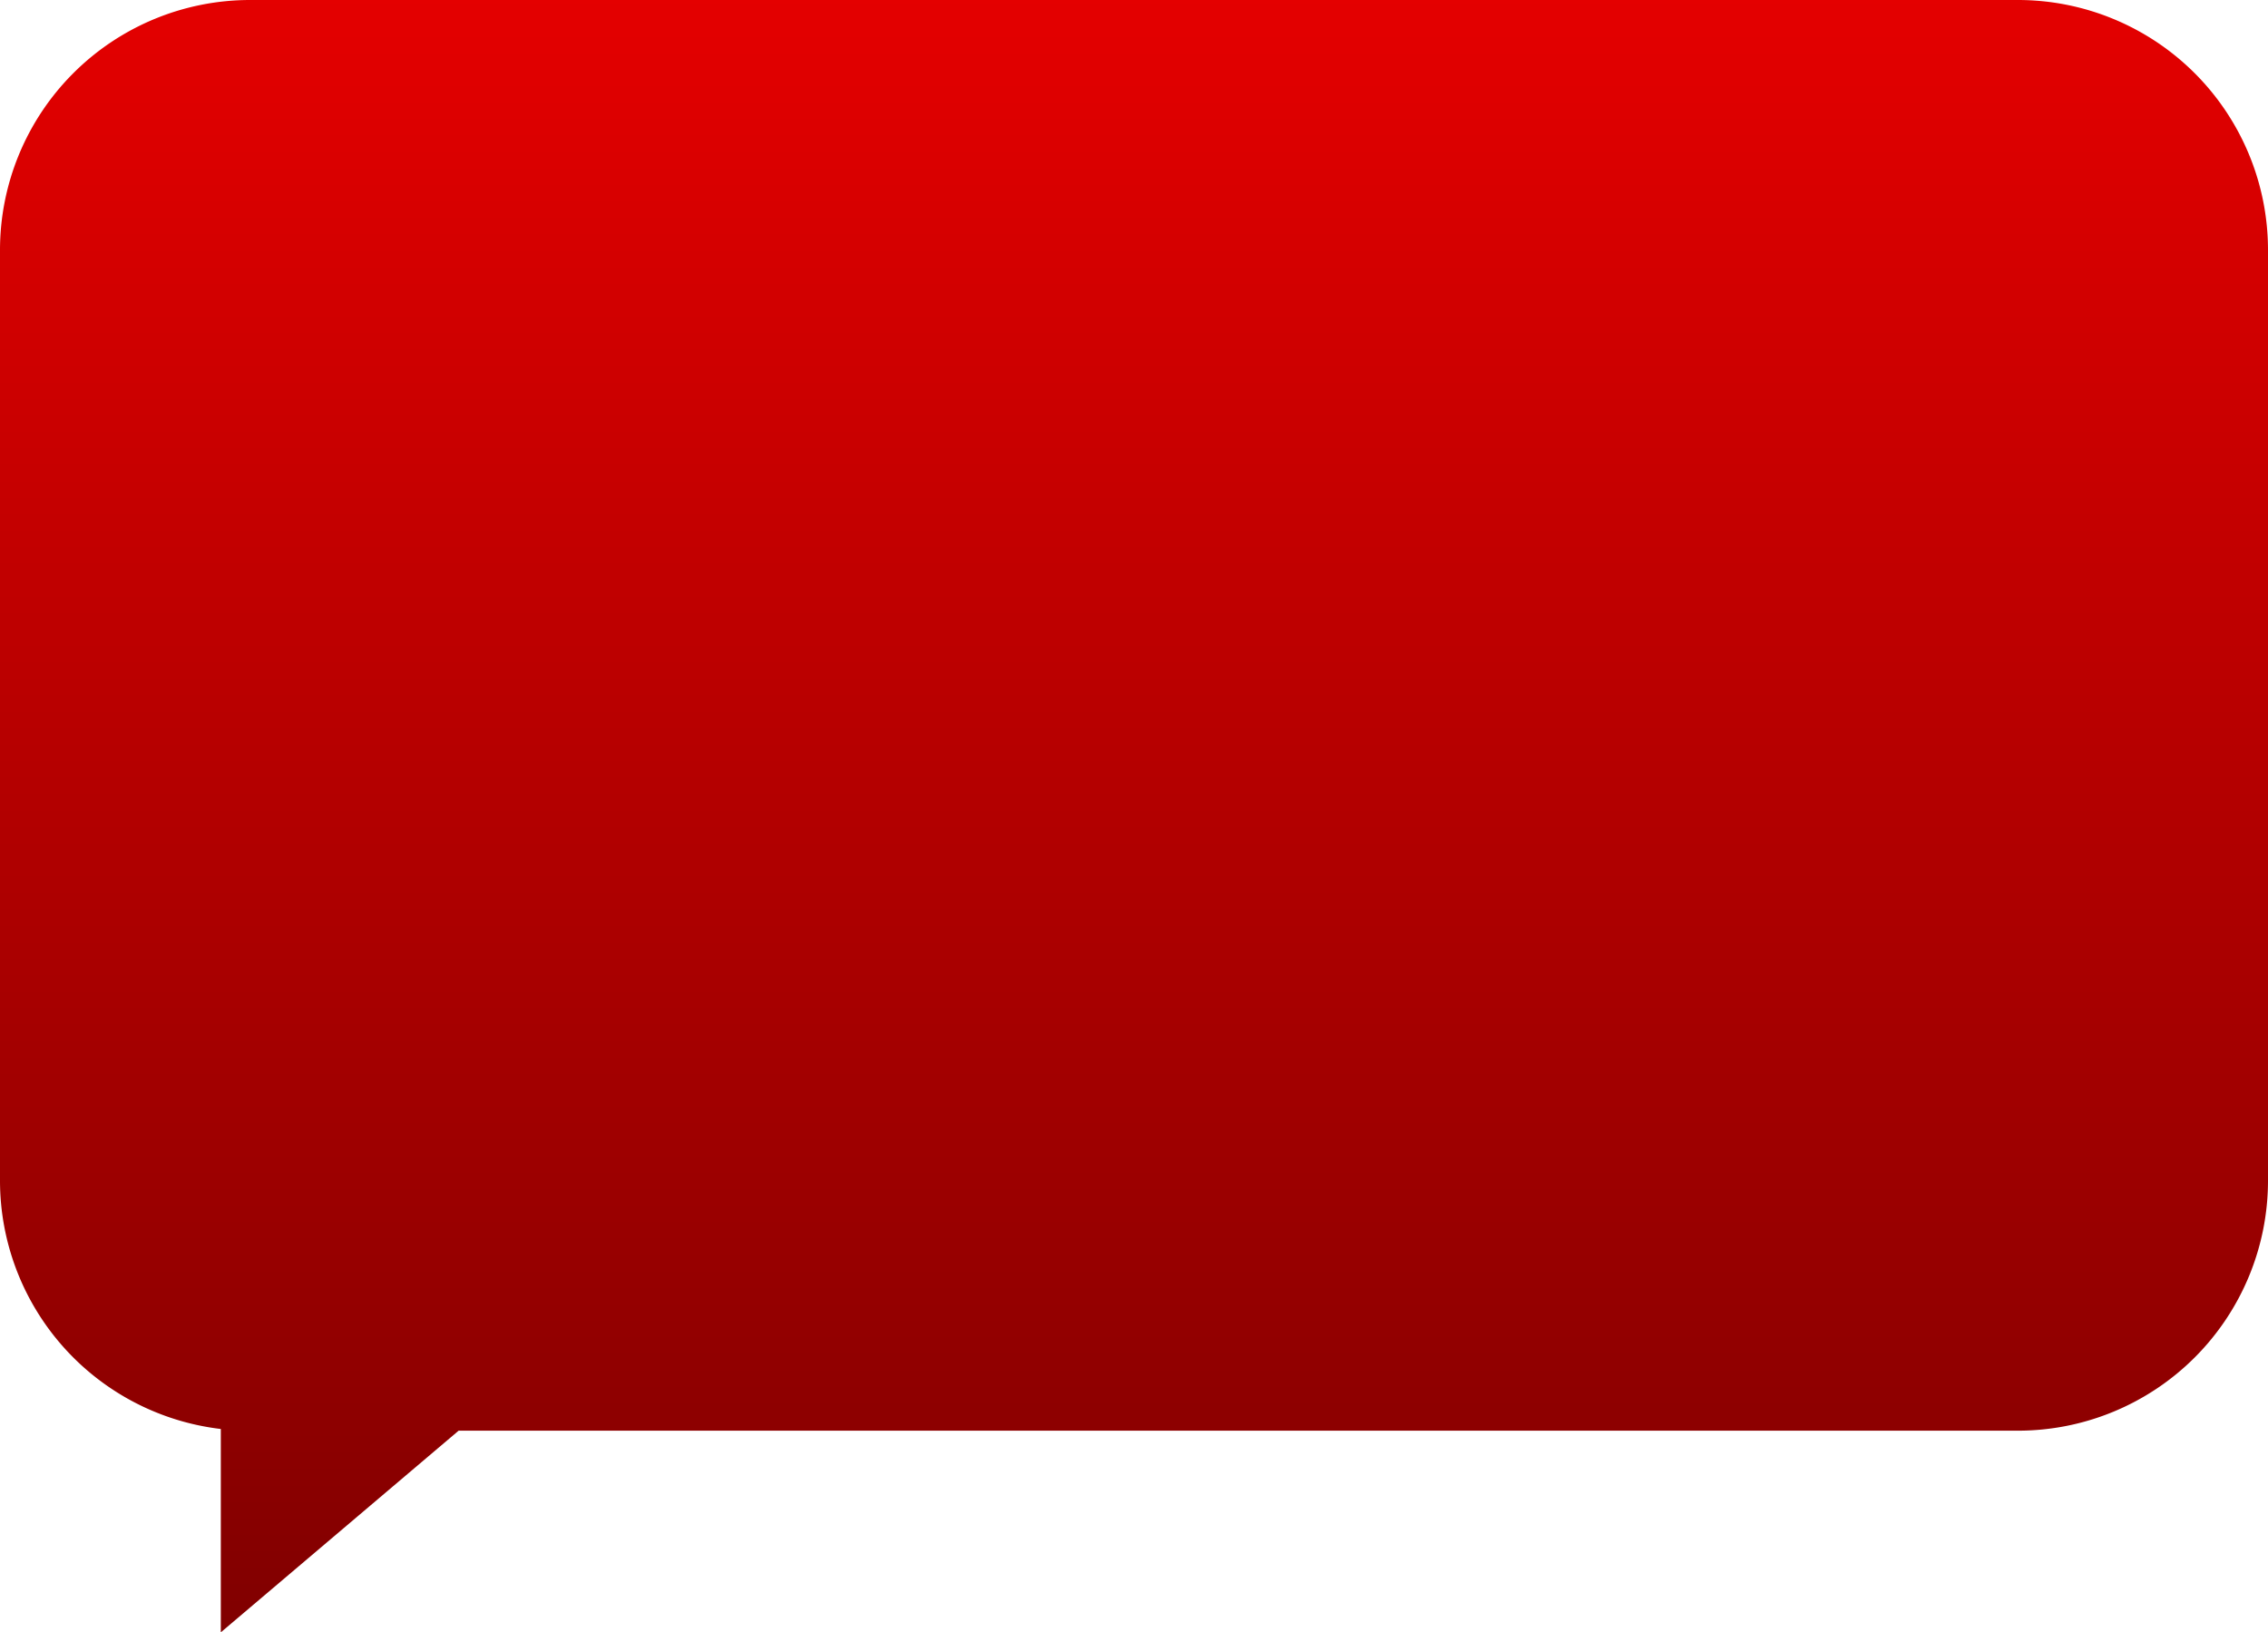 <svg id="Group_13424" data-name="Group 13424" xmlns="http://www.w3.org/2000/svg" xmlns:xlink="http://www.w3.org/1999/xlink" width="380.874" height="274.132" viewBox="0 0 380.874 274.132">
  <defs>
    <linearGradient id="linear-gradient" x1="0.5" y1="-0.266" x2="0.5" y2="1" gradientUnits="objectBoundingBox">
      <stop offset="0" stop-color="red"/>
      <stop offset="1" stop-color="maroon"/>
    </linearGradient>
  </defs>
  <path id="Union_1" data-name="Union 1" d="M37.083,239.983A42.008,42.008,0,0,1,0,198.267V42A42,42,0,0,1,42,0H338.874a42,42,0,0,1,42,42V198.267a42,42,0,0,1-42,42H77.02L37.083,274.132Z" transform="translate(0 0)" fill="url(#linear-gradient)"/>
</svg>
